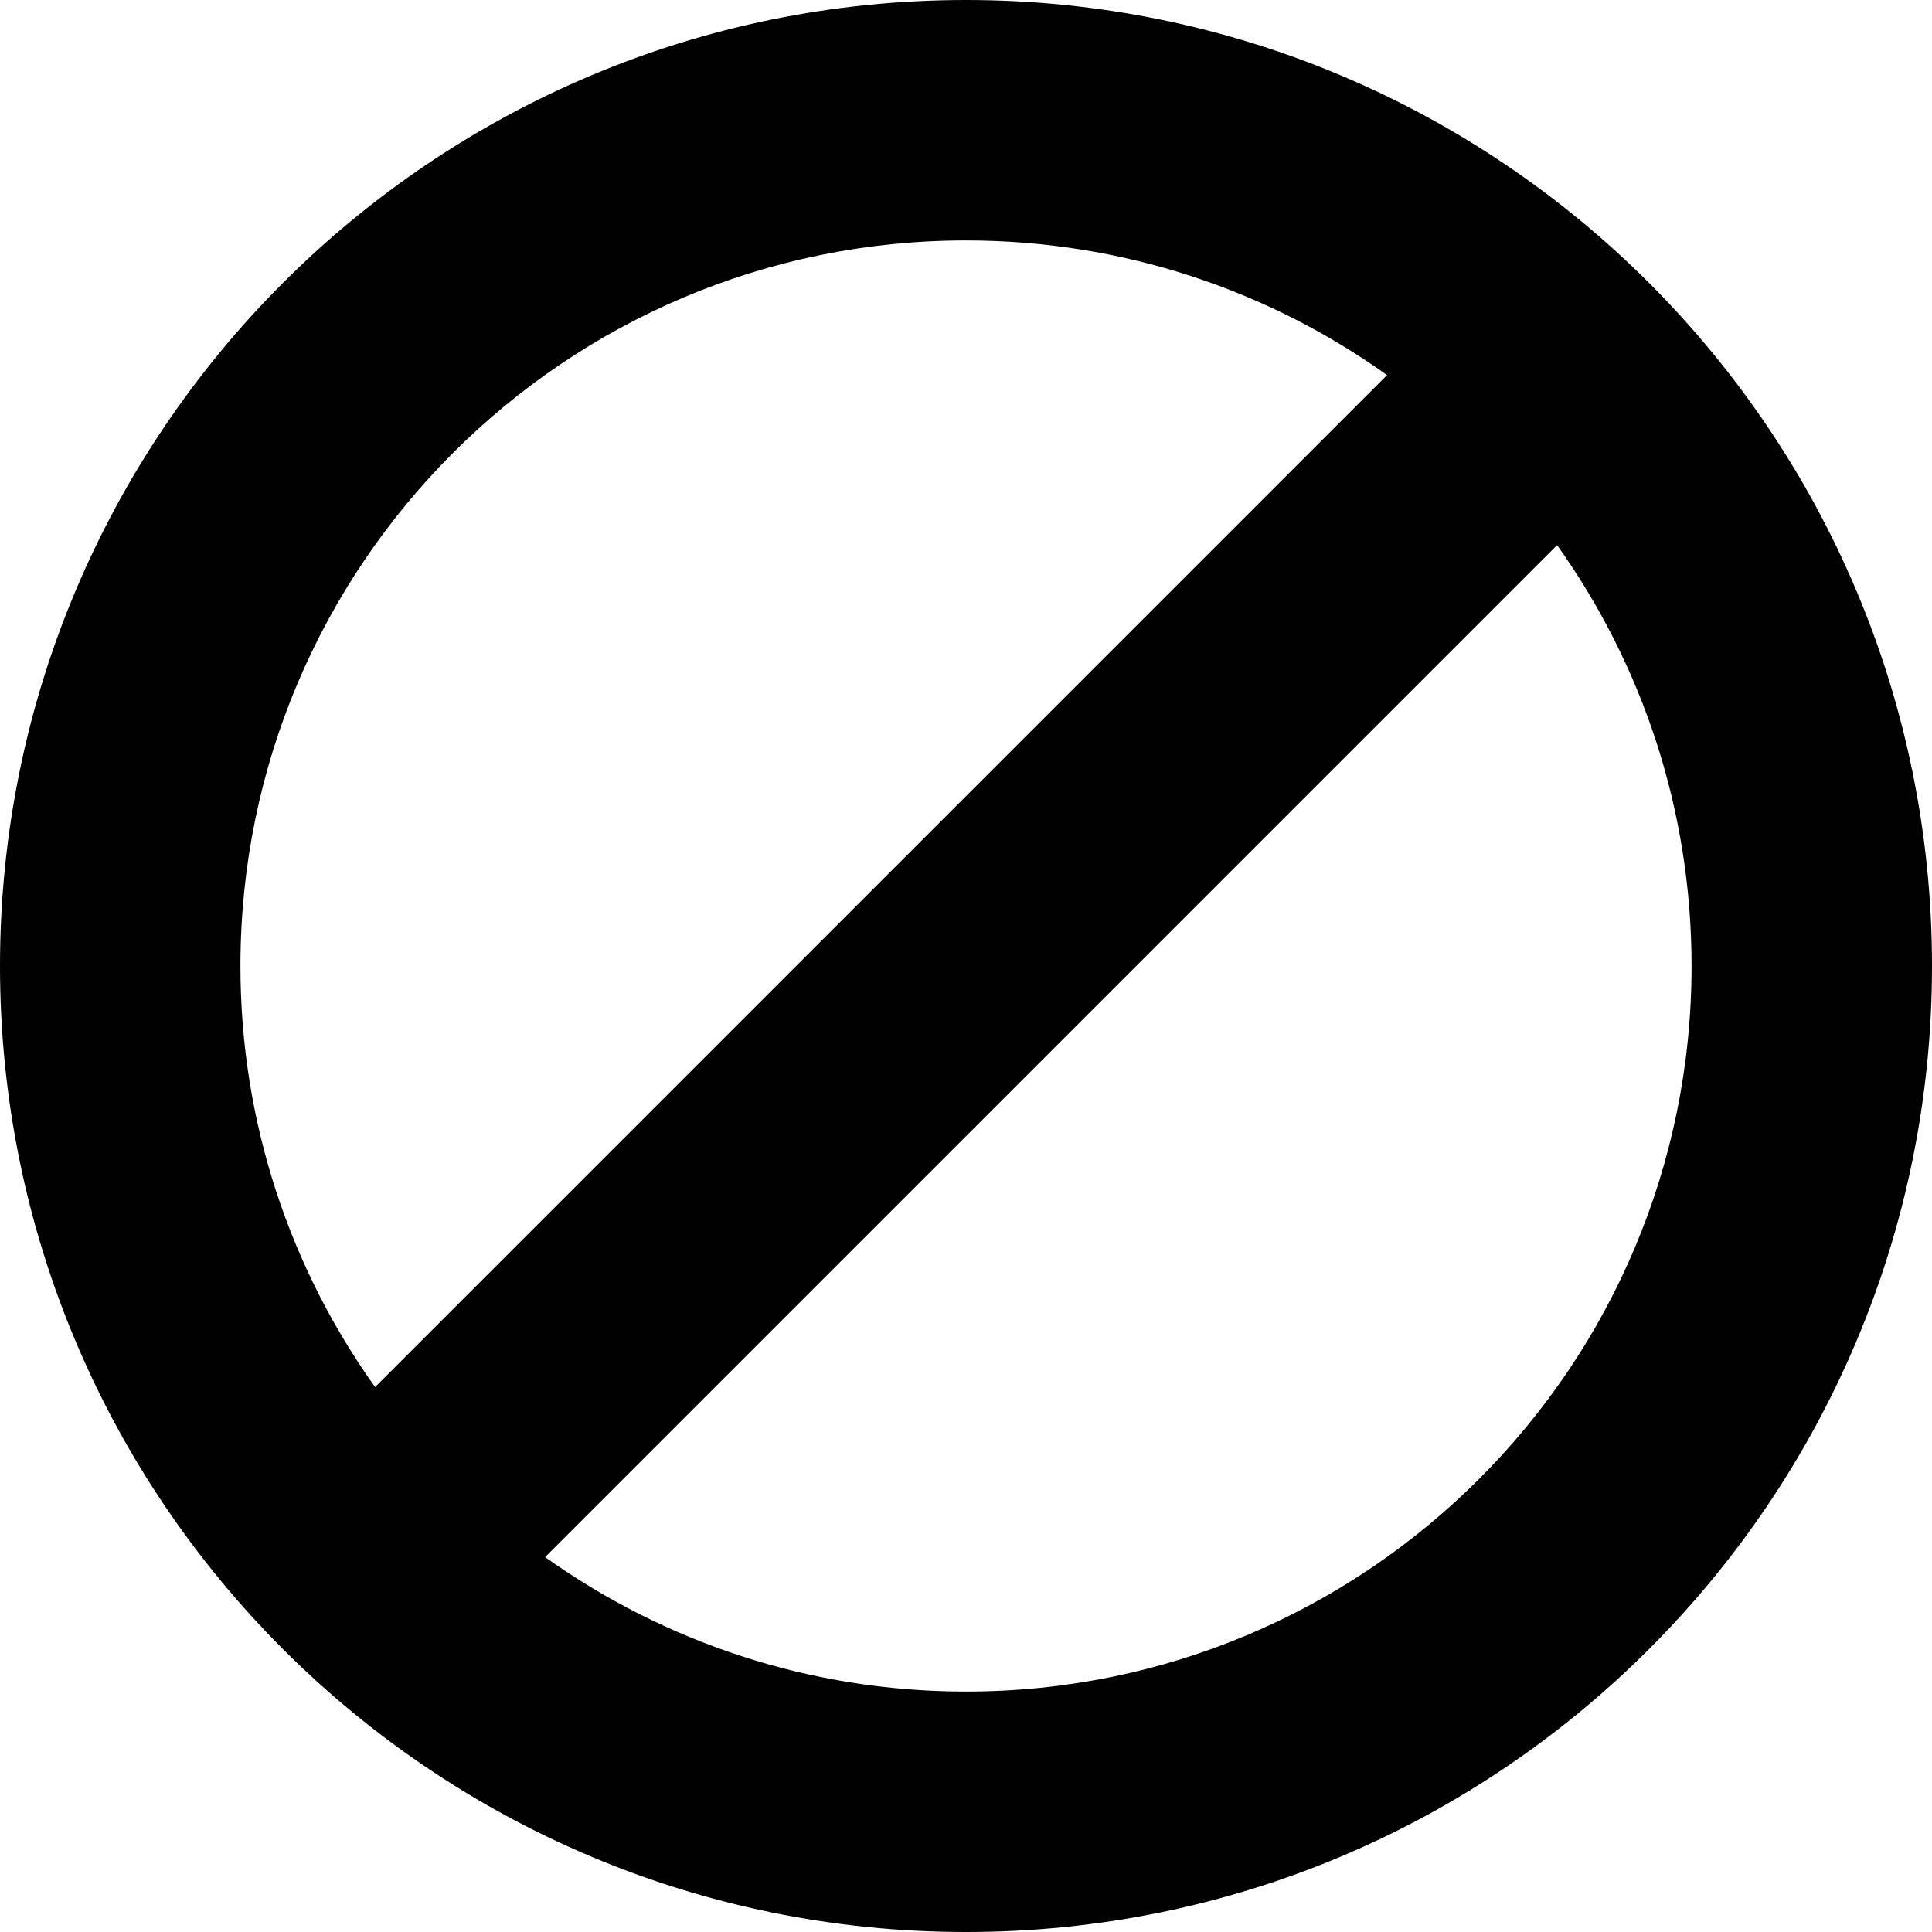 <svg width="100%" height="100%" viewBox="0 0 20 20" fill="none" xmlns="http://www.w3.org/2000/svg">
<g id="Group">
<path id="Vector" d="M10 0C4.477 0 0 4.477 0 10C0 15.523 4.477 20 10 20C15.523 20 20 15.523 20 10C20 4.477 15.523 0 10 0ZM2.489 10C2.489 5.852 5.852 2.489 10 2.489C11.625 2.489 13.13 3.006 14.359 3.883L3.883 14.359C3.006 13.13 2.489 11.625 2.489 10ZM10 17.511C8.376 17.511 6.872 16.995 5.643 16.119L16.119 5.643C16.995 6.872 17.511 8.376 17.511 10C17.511 14.148 14.148 17.511 10 17.511Z" fill="currentColor"/>
</g>
</svg>
